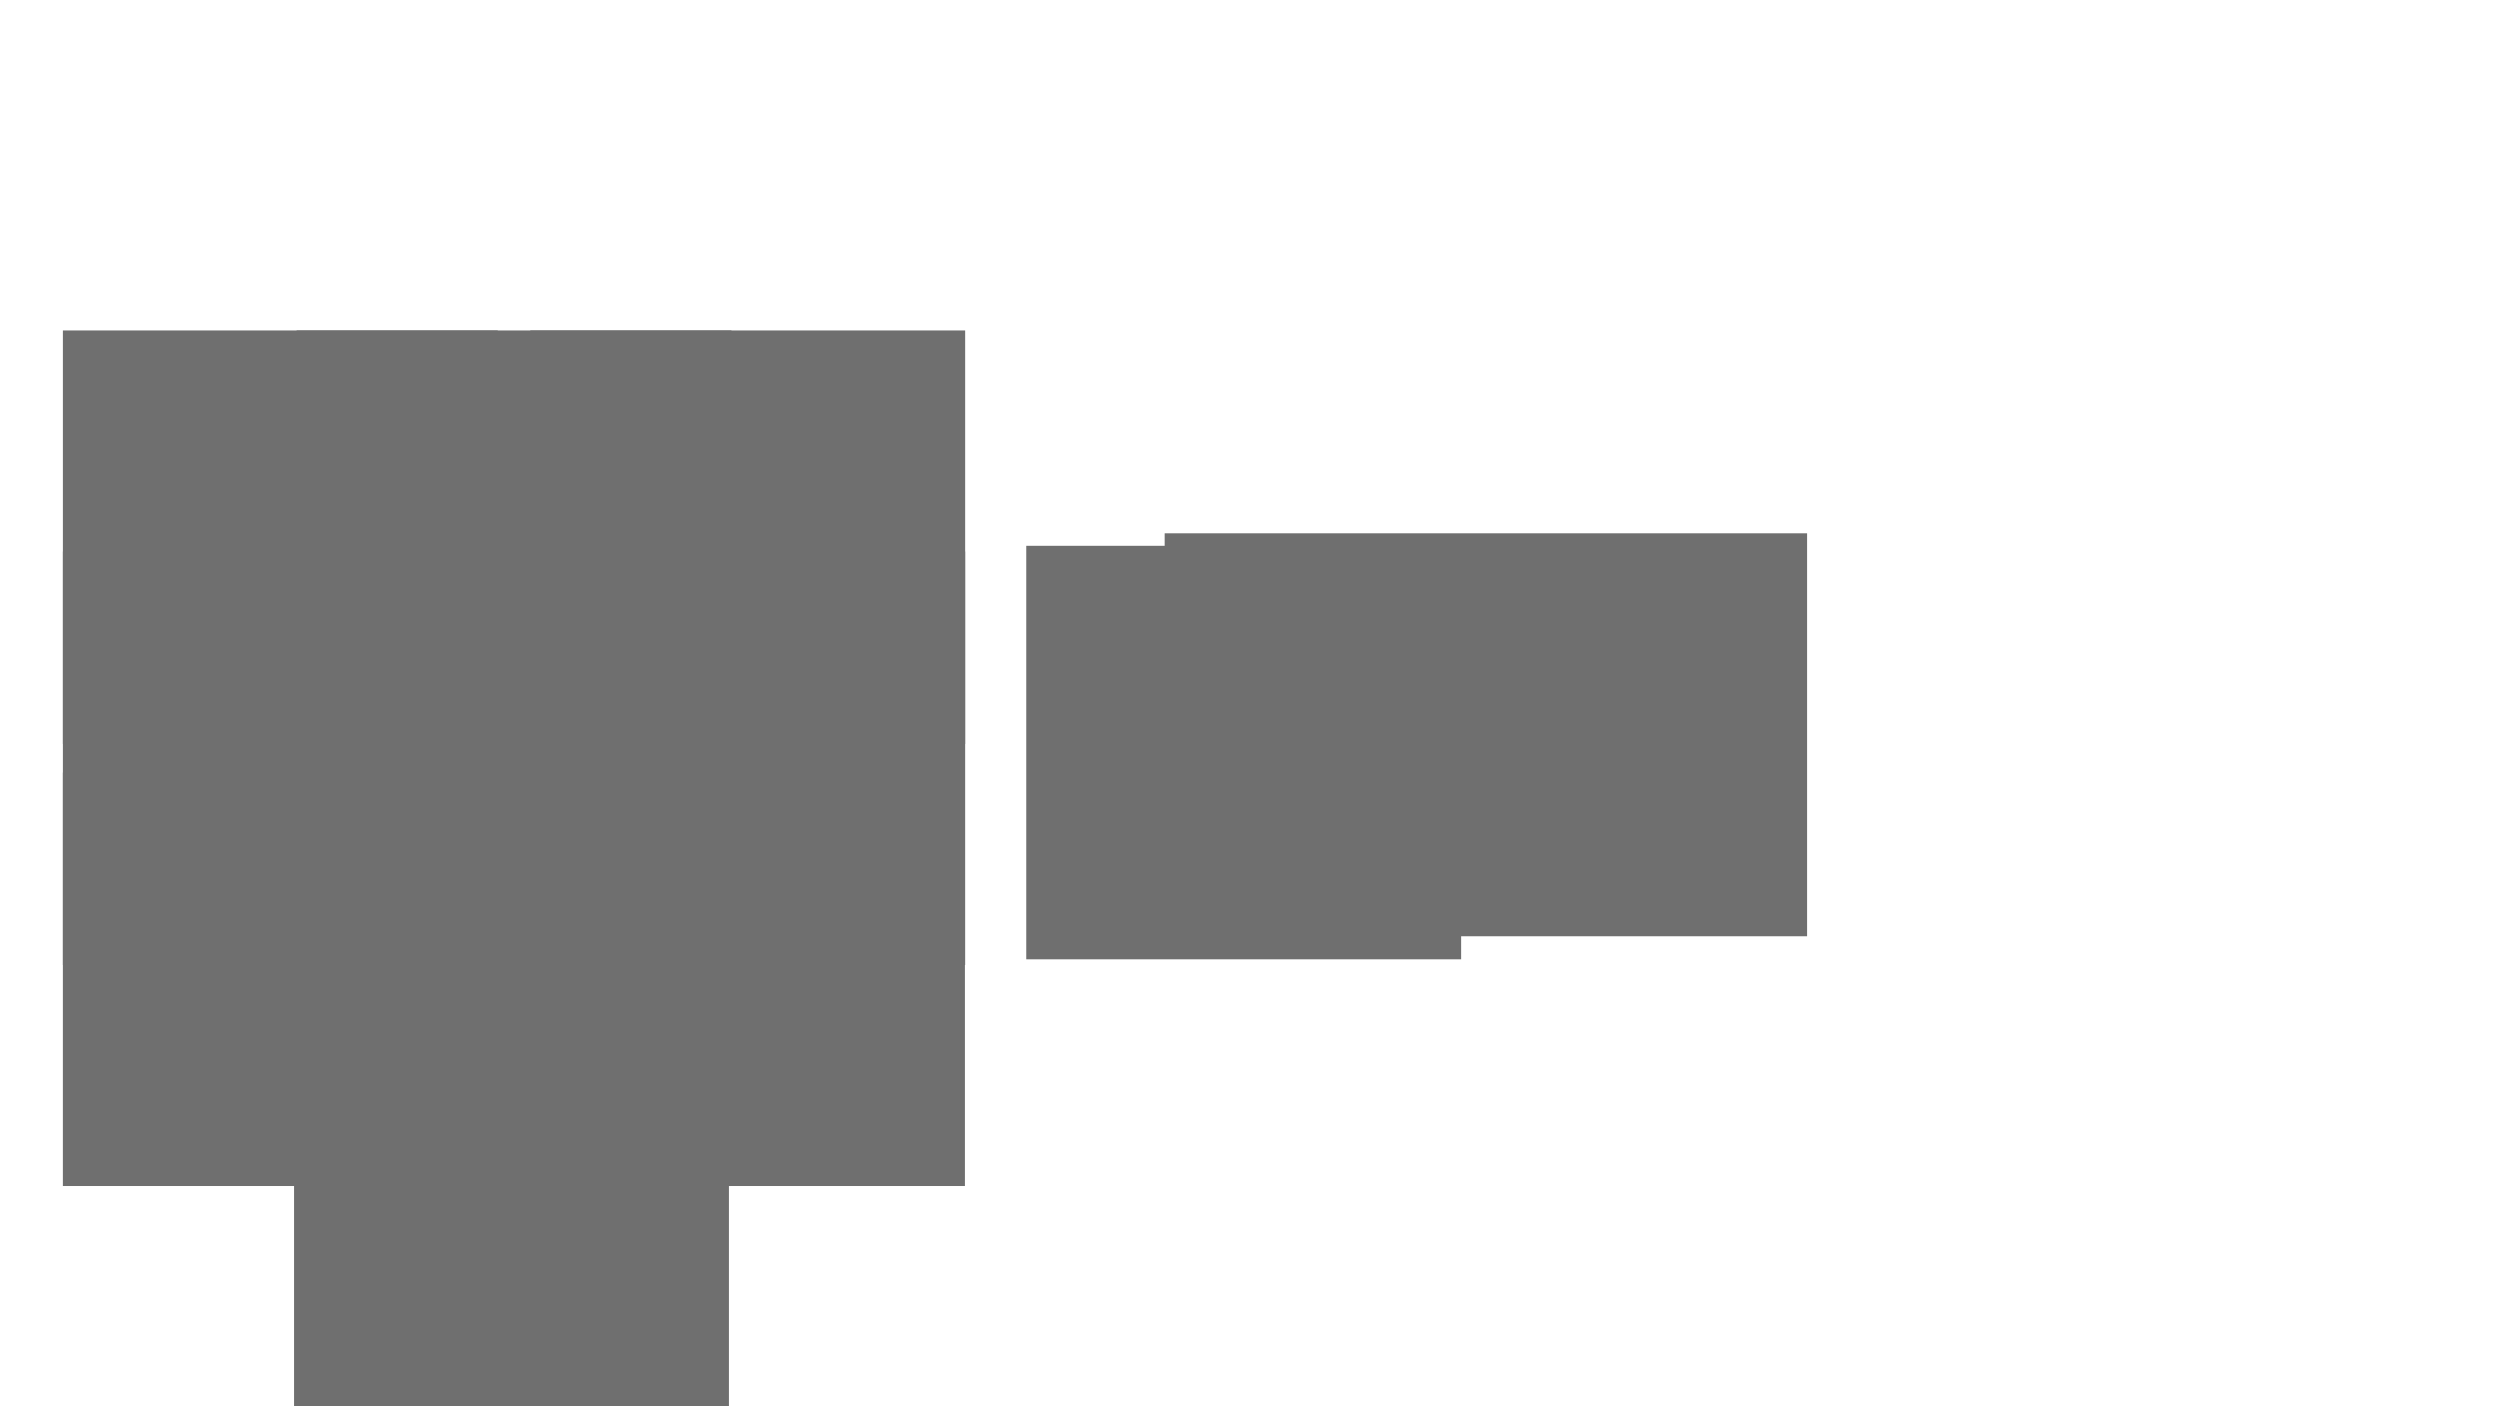 <?xml version="1.0" encoding="UTF-8" standalone="no"?>
<!-- Created with Inkscape (http://www.inkscape.org/) -->

<svg
   xmlns:dc="http://purl.org/dc/elements/1.1/"
   xmlns:cc="http://creativecommons.org/ns#"
   xmlns:rdf="http://www.w3.org/1999/02/22-rdf-syntax-ns#"
   xmlns:svg="http://www.w3.org/2000/svg"
   xmlns="http://www.w3.org/2000/svg"
   xmlns:sodipodi="http://sodipodi.sourceforge.net/DTD/sodipodi-0.dtd"
   xmlns:inkscape="http://www.inkscape.org/namespaces/inkscape"
   width="1920px"
   height="1080px"
   viewBox="0 0 1920 1080"
   version="1.1"
   id="SVGRoot"
   inkscape:version="0.92.3 (2405546, 2018-03-11)"
   sodipodi:docname="intro_screen.svg">
  <sodipodi:namedview
     id="base"
     pagecolor="#ffffff"
     bordercolor="#666666"
     borderopacity="1.0"
     inkscape:pageopacity="0.0"
     inkscape:pageshadow="2"
     inkscape:zoom="0.24748737"
     inkscape:cx="1956.7479"
     inkscape:cy="709.0335"
     inkscape:document-units="px"
     inkscape:current-layer="layer1"
     showgrid="false"
     inkscape:window-width="1920"
     inkscape:window-height="1017"
     inkscape:window-x="-8"
     inkscape:window-y="-8"
     inkscape:window-maximized="1" />
  <defs
     id="defs18">
    <marker
       inkscape:stockid="Arrow2Lend"
       orient="auto"
       refY="0.0"
       refX="0.0"
       id="Arrow2Lend"
       style="overflow:visible;"
       inkscape:isstock="true">
      <path
         id="path4925"
         style="fill-rule:evenodd;stroke-width:0.625;stroke-linejoin:round;stroke:#6f6f6f;stroke-opacity:1;fill:#6f6f6f;fill-opacity:1"
         d="M 8.719,4.034 L -2.207,0.016 L 8.719,-4.002 C 6.973,-1.63 6.983,1.616 8.719,4.034 z "
         transform="scale(1.1) rotate(180) translate(1,0)" />
    </marker>
    <marker
       inkscape:stockid="Arrow1Lend"
       orient="auto"
       refY="0.0"
       refX="0.0"
       id="Arrow1Lend"
       style="overflow:visible;"
       inkscape:isstock="true">
      <path
         id="path4907"
         d="M 0.0,0.0 L 5.0,-5.0 L -12.5,0.0 L 5.0,5.0 L 0.0,0.0 z "
         style="fill-rule:evenodd;stroke:#6f6f6f;stroke-width:1pt;stroke-opacity:1;fill:#6f6f6f;fill-opacity:1"
         transform="scale(0.8) rotate(180) translate(12.5,0)" />
    </marker>
    <marker
       inkscape:stockid="Arrow1Lstart"
       orient="auto"
       refY="0.0"
       refX="0.0"
       id="Arrow1Lstart"
       style="overflow:visible"
       inkscape:isstock="true">
      <path
         id="path4904"
         d="M 0.0,0.0 L 5.0,-5.0 L -12.5,0.0 L 5.0,5.0 L 0.0,0.0 z "
         style="fill-rule:evenodd;stroke:#6f6f6f;stroke-width:1pt;stroke-opacity:1;fill:#6f6f6f;fill-opacity:1"
         transform="scale(0.8) translate(12.5,0)" />
    </marker>
  </defs>
  <g
     id="layer1"
     inkscape:groupmode="layer"
     inkscape:label="Layer 1" />
  <g
     inkscape:groupmode="layer"
     id="layer2"
     inkscape:label="Instructions"
     style="display:inline">
    <g
       id="g4674"
       transform="matrix(0.58,0,0,0.58,11.664,167.948)">
      <g
         transform="translate(20.735,25.623)"
         id="g905">
        <rect
           id="rect82"
           width="293.801"
           height="279.369"
           x="183.419"
           y="129.018"
           ry="51.026"
           style="fill:#d7d7d7;fill-opacity:1;stroke:#6f6f6f;stroke-width:10;stroke-miterlimit:4;stroke-dasharray:none;stroke-opacity:1" />
        <flowRoot
           xml:space="preserve"
           id="flowRoot892"
           style="font-style:normal;font-weight:normal;font-size:266.667px;line-height:1.25;font-family:sans-serif;text-align:center;letter-spacing:0px;word-spacing:0px;text-anchor:middle;fill:#6f6f6f;fill-opacity:1;stroke:none"
           transform="translate(-143.442,-9.091)"><flowRegion
             id="flowRegion894"
             style="font-size:266.667px;text-align:center;text-anchor:middle;fill:#6f6f6f;fill-opacity:1"><rect
               id="rect896"
               width="575.787"
               height="547.503"
               x="185.868"
               y="131.467"
               style="font-size:266.667px;text-align:center;text-anchor:middle;fill:#6f6f6f;fill-opacity:1" /></flowRegion><flowPara
             id="flowPara898"
             style="font-size:266.667px;text-align:center;text-anchor:middle;fill:#6f6f6f;fill-opacity:1">7</flowPara></flowRoot>      </g>
      <g
         transform="translate(330.208,25.623)"
         id="g905-2">
        <rect
           id="rect82-0"
           width="293.801"
           height="279.369"
           x="183.419"
           y="129.018"
           ry="51.026"
           style="fill:#d7d7d7;fill-opacity:1;stroke:#6f6f6f;stroke-width:10;stroke-miterlimit:4;stroke-dasharray:none;stroke-opacity:1" />
        <flowRoot
           xml:space="preserve"
           id="flowRoot892-0"
           style="font-style:normal;font-weight:normal;font-size:266.667px;line-height:1.25;font-family:sans-serif;text-align:center;letter-spacing:0px;word-spacing:0px;text-anchor:middle;fill:#6f6f6f;fill-opacity:1;stroke:none"
           transform="translate(-143.442,-9.091)"><flowRegion
             id="flowRegion894-8"
             style="font-size:266.667px;text-align:center;text-anchor:middle;fill:#6f6f6f;fill-opacity:1"><rect
               id="rect896-6"
               width="575.787"
               height="547.503"
               x="185.868"
               y="131.467"
               style="font-size:266.667px;text-align:center;text-anchor:middle;fill:#6f6f6f;fill-opacity:1" /></flowRegion><flowPara
             id="flowPara898-5"
             style="font-size:266.667px;text-align:center;text-anchor:middle;fill:#6f6f6f;fill-opacity:1">8</flowPara></flowRoot>      </g>
      <g
         transform="translate(639.68,25.623)"
         id="g905-27">
        <rect
           id="rect82-9"
           width="293.801"
           height="279.369"
           x="183.419"
           y="129.018"
           ry="51.026"
           style="fill:#d7d7d7;fill-opacity:1;stroke:#6f6f6f;stroke-width:10;stroke-miterlimit:4;stroke-dasharray:none;stroke-opacity:1" />
        <flowRoot
           xml:space="preserve"
           id="flowRoot892-9"
           style="font-style:normal;font-weight:normal;font-size:266.667px;line-height:1.25;font-family:sans-serif;text-align:center;letter-spacing:0px;word-spacing:0px;text-anchor:middle;fill:#6f6f6f;fill-opacity:1;stroke:none"
           transform="translate(-143.442,-9.091)"><flowRegion
             id="flowRegion894-4"
             style="font-size:266.667px;text-align:center;text-anchor:middle;fill:#6f6f6f;fill-opacity:1"><rect
               id="rect896-2"
               width="575.787"
               height="547.503"
               x="185.868"
               y="131.467"
               style="font-size:266.667px;text-align:center;text-anchor:middle;fill:#6f6f6f;fill-opacity:1" /></flowRegion><flowPara
             id="flowPara898-1"
             style="font-size:266.667px;text-align:center;text-anchor:middle;fill:#6f6f6f;fill-opacity:1">9</flowPara></flowRoot>      </g>
    </g>
    <g
       transform="matrix(0.58,0,0,0.58,11.664,337.71)"
       id="g4674-6">
      <g
         transform="translate(20.735,25.623)"
         id="g905-7">
        <rect
           id="rect82-4"
           width="293.801"
           height="279.369"
           x="183.419"
           y="129.018"
           ry="51.026"
           style="fill:#d7d7d7;fill-opacity:1;stroke:#6f6f6f;stroke-width:10;stroke-miterlimit:4;stroke-dasharray:none;stroke-opacity:1" />
        <flowRoot
           xml:space="preserve"
           id="flowRoot892-1"
           style="font-style:normal;font-weight:normal;font-size:266.667px;line-height:1.25;font-family:sans-serif;text-align:center;letter-spacing:0px;word-spacing:0px;text-anchor:middle;fill:#6f6f6f;fill-opacity:1;stroke:none"
           transform="translate(-143.442,-9.091)"><flowRegion
             id="flowRegion894-1"
             style="font-size:266.667px;text-align:center;text-anchor:middle;fill:#6f6f6f;fill-opacity:1"><rect
               id="rect896-1"
               width="575.787"
               height="547.503"
               x="185.868"
               y="131.467"
               style="font-size:266.667px;text-align:center;text-anchor:middle;fill:#6f6f6f;fill-opacity:1" /></flowRegion><flowPara
             id="flowPara898-8"
             style="font-size:266.667px;text-align:center;text-anchor:middle;fill:#6f6f6f;fill-opacity:1">4</flowPara></flowRoot>      </g>
      <g
         transform="translate(330.208,25.623)"
         id="g905-2-3">
        <rect
           id="rect82-0-3"
           width="293.801"
           height="279.369"
           x="183.419"
           y="129.018"
           ry="51.026"
           style="fill:#d7d7d7;fill-opacity:1;stroke:#6f6f6f;stroke-width:10;stroke-miterlimit:4;stroke-dasharray:none;stroke-opacity:1" />
        <flowRoot
           xml:space="preserve"
           id="flowRoot892-0-9"
           style="font-style:normal;font-weight:normal;font-size:266.667px;line-height:1.25;font-family:sans-serif;text-align:center;letter-spacing:0px;word-spacing:0px;text-anchor:middle;fill:#6f6f6f;fill-opacity:1;stroke:none"
           transform="translate(-143.442,-9.091)"><flowRegion
             id="flowRegion894-8-6"
             style="font-size:266.667px;text-align:center;text-anchor:middle;fill:#6f6f6f;fill-opacity:1"><rect
               id="rect896-6-4"
               width="575.787"
               height="547.503"
               x="185.868"
               y="131.467"
               style="font-size:266.667px;text-align:center;text-anchor:middle;fill:#6f6f6f;fill-opacity:1" /></flowRegion><flowPara
             id="flowPara898-5-1"
             style="font-size:266.667px;text-align:center;text-anchor:middle;fill:#6f6f6f;fill-opacity:1">5</flowPara></flowRoot>      </g>
      <g
         transform="translate(639.68,25.623)"
         id="g905-27-0">
        <rect
           id="rect82-9-7"
           width="293.801"
           height="279.369"
           x="183.419"
           y="129.018"
           ry="51.026"
           style="fill:#d7d7d7;fill-opacity:1;stroke:#6f6f6f;stroke-width:10;stroke-miterlimit:4;stroke-dasharray:none;stroke-opacity:1" />
        <flowRoot
           xml:space="preserve"
           id="flowRoot892-9-6"
           style="font-style:normal;font-weight:normal;font-size:266.667px;line-height:1.25;font-family:sans-serif;text-align:center;letter-spacing:0px;word-spacing:0px;text-anchor:middle;fill:#6f6f6f;fill-opacity:1;stroke:none"
           transform="translate(-143.442,-9.091)"><flowRegion
             id="flowRegion894-4-7"
             style="font-size:266.667px;text-align:center;text-anchor:middle;fill:#6f6f6f;fill-opacity:1"><rect
               id="rect896-2-0"
               width="575.787"
               height="547.503"
               x="185.868"
               y="131.467"
               style="font-size:266.667px;text-align:center;text-anchor:middle;fill:#6f6f6f;fill-opacity:1" /></flowRegion><flowPara
             id="flowPara898-1-8"
             style="font-size:266.667px;text-align:center;text-anchor:middle;fill:#6f6f6f;fill-opacity:1">6</flowPara></flowRoot>      </g>
    </g>
    <g
       id="g905-28"
       transform="matrix(0.58,0,0,0.58,23.685,522.326)">
      <rect
         style="fill:#d7d7d7;fill-opacity:1;stroke:#6f6f6f;stroke-width:10;stroke-miterlimit:4;stroke-dasharray:none;stroke-opacity:1"
         ry="51.026"
         y="129.018"
         x="183.419"
         height="279.369"
         width="293.801"
         id="rect82-1" />
      <flowRoot
         transform="translate(-143.442,-9.091)"
         style="font-style:normal;font-weight:normal;font-size:266.667px;line-height:1.25;font-family:sans-serif;text-align:center;letter-spacing:0px;word-spacing:0px;text-anchor:middle;fill:#6f6f6f;fill-opacity:1;stroke:none"
         id="flowRoot892-19"
         xml:space="preserve"><flowRegion
           style="font-size:266.667px;text-align:center;text-anchor:middle;fill:#6f6f6f;fill-opacity:1"
           id="flowRegion894-0"><rect
             style="font-size:266.667px;text-align:center;text-anchor:middle;fill:#6f6f6f;fill-opacity:1"
             y="131.467"
             x="185.868"
             height="547.503"
             width="575.787"
             id="rect896-18" /></flowRegion><flowPara
           style="font-size:266.667px;text-align:center;text-anchor:middle;fill:#6f6f6f;fill-opacity:1"
           id="flowPara898-2">1</flowPara></flowRoot>    </g>
    <g
       id="g905-2-9"
       transform="matrix(0.58,0,0,0.58,203.09,522.326)">
      <rect
         style="fill:#d7d7d7;fill-opacity:1;stroke:#6f6f6f;stroke-width:10;stroke-miterlimit:4;stroke-dasharray:none;stroke-opacity:1"
         ry="51.026"
         y="129.018"
         x="183.419"
         height="279.369"
         width="293.801"
         id="rect82-0-2" />
      <flowRoot
         transform="translate(-143.442,-9.091)"
         style="font-style:normal;font-weight:normal;font-size:266.667px;line-height:1.25;font-family:sans-serif;text-align:center;letter-spacing:0px;word-spacing:0px;text-anchor:middle;fill:#6f6f6f;fill-opacity:1;stroke:none"
         id="flowRoot892-0-94"
         xml:space="preserve"><flowRegion
           style="font-size:266.667px;text-align:center;text-anchor:middle;fill:#6f6f6f;fill-opacity:1"
           id="flowRegion894-8-4"><rect
             style="font-size:266.667px;text-align:center;text-anchor:middle;fill:#6f6f6f;fill-opacity:1"
             y="131.467"
             x="185.868"
             height="547.503"
             width="575.787"
             id="rect896-6-6" /></flowRegion><flowPara
           style="font-size:266.667px;text-align:center;text-anchor:middle;fill:#6f6f6f;fill-opacity:1"
           id="flowPara898-5-9">2</flowPara></flowRoot>    </g>
    <g
       id="g905-27-1"
       transform="matrix(0.58,0,0,0.58,382.496,522.326)">
      <rect
         style="fill:#d7d7d7;fill-opacity:1;stroke:#6f6f6f;stroke-width:10;stroke-miterlimit:4;stroke-dasharray:none;stroke-opacity:1"
         ry="51.026"
         y="129.018"
         x="183.419"
         height="279.369"
         width="293.801"
         id="rect82-9-75" />
      <flowRoot
         transform="translate(-143.442,-9.091)"
         style="font-style:normal;font-weight:normal;font-size:266.667px;line-height:1.25;font-family:sans-serif;text-align:center;letter-spacing:0px;word-spacing:0px;text-anchor:middle;fill:#6f6f6f;fill-opacity:1;stroke:none"
         id="flowRoot892-9-60"
         xml:space="preserve"><flowRegion
           style="font-size:266.667px;text-align:center;text-anchor:middle;fill:#6f6f6f;fill-opacity:1"
           id="flowRegion894-4-77"><rect
             style="font-size:266.667px;text-align:center;text-anchor:middle;fill:#6f6f6f;fill-opacity:1"
             y="131.467"
             x="185.868"
             height="547.503"
             width="575.787"
             id="rect896-2-1" /></flowRegion><flowPara
           style="font-size:266.667px;text-align:center;text-anchor:middle;fill:#6f6f6f;fill-opacity:1"
           id="flowPara898-1-9">3</flowPara></flowRoot>    </g>
    <g
       id="g905-28-3"
       transform="matrix(0.651,0,0,0.651,268.947,654.656)">
      <g
         id="g4870"
         transform="matrix(0.891,0,0,0.891,-104.022,57.695)">
        <rect
           id="rect82-1-4"
           width="293.801"
           height="279.369"
           x="183.419"
           y="129.018"
           ry="51.026"
           style="fill:#d7d7d7;fill-opacity:1;stroke:#6f6f6f;stroke-width:10;stroke-miterlimit:4;stroke-dasharray:none;stroke-opacity:1" />
        <flowRoot
           xml:space="preserve"
           id="flowRoot892-19-2"
           style="font-style:normal;font-weight:normal;font-size:266.667px;line-height:1.25;font-family:sans-serif;text-align:center;letter-spacing:0px;word-spacing:0px;text-anchor:middle;fill:#6f6f6f;fill-opacity:1;stroke:none"
           transform="translate(-143.442,-9.091)"><flowRegion
             id="flowRegion894-0-4"
             style="font-size:266.667px;text-align:center;text-anchor:middle;fill:#6f6f6f;fill-opacity:1"><rect
               id="rect896-18-1"
               width="575.787"
               height="547.503"
               x="185.868"
               y="131.467"
               style="font-size:266.667px;text-align:center;text-anchor:middle;fill:#6f6f6f;fill-opacity:1" /></flowRegion><flowPara
             id="flowPara898-2-0"
             style="font-size:266.667px;text-align:center;text-anchor:middle;fill:#6f6f6f;fill-opacity:1">0</flowPara></flowRoot>      </g>
      <g
         id="g4870-3"
         transform="translate(510.798,-68.313)">
        <g
           id="g6534"
           transform="matrix(0.891,0,0,0.891,-53.931,105.711)">
          <g
             transform="translate(339.963,-570.315)"
             id="g4870-4">
            <rect
               style="fill:#d7d7d7;fill-opacity:1;stroke:#6f6f6f;stroke-width:9.99;stroke-miterlimit:4;stroke-dasharray:none;stroke-opacity:1"
               ry="55.244"
               y="134.174"
               x="188.172"
               height="302.465"
               width="742.858"
               id="rect82-1-4-3" />
            <flowRoot
               transform="translate(-143.442,-9.091)"
               style="font-style:normal;font-weight:normal;font-size:266.667px;line-height:1.25;font-family:sans-serif;text-align:center;letter-spacing:0px;word-spacing:0px;text-anchor:middle;fill:#6f6f6f;fill-opacity:1;stroke:none"
               id="flowRoot892-19-2-5"
               xml:space="preserve"><flowRegion
                 style="font-size:266.667px;text-align:center;text-anchor:middle;fill:#6f6f6f;fill-opacity:1"
                 id="flowRegion894-0-4-0"><rect
                   style="font-size:266.667px;text-align:center;text-anchor:middle;fill:#6f6f6f;fill-opacity:1"
                   y="131.467"
                   x="185.868"
                   height="547.503"
                   width="575.787"
                   id="rect896-18-1-8" /></flowRegion><flowPara
                 style="font-size:266.667px;text-align:center;text-anchor:middle;fill:#6f6f6f;fill-opacity:1"
                 id="flowPara898-2-0-8">Enter</flowPara></flowRoot>            <path
               sodipodi:nodetypes="ccc"
               inkscape:connector-curvature="0"
               id="path4902"
               d="m 387.493,239.544 v 70.262 l -160.284,-1.647"
               style="fill:none;stroke:#6f6f6f;stroke-width:7.685;stroke-linecap:butt;stroke-linejoin:miter;stroke-miterlimit:3.5;stroke-dasharray:none;stroke-opacity:1;marker-end:url(#Arrow2Lend)" />
          </g>
          <flowRoot
             transform="translate(379.777,-595.965)"
             style="font-style:normal;font-weight:normal;font-size:266.667px;line-height:1.25;font-family:sans-serif;text-align:center;letter-spacing:0px;word-spacing:0px;text-anchor:middle;fill:#6f6f6f;fill-opacity:1;stroke:none"
             id="flowRoot892-19-2-8"
             xml:space="preserve"><flowRegion
               style="font-size:266.667px;text-align:center;text-anchor:middle;fill:#6f6f6f;fill-opacity:1"
               id="flowRegion894-0-4-8"><rect
                 style="font-size:266.667px;text-align:center;text-anchor:middle;fill:#6f6f6f;fill-opacity:1"
                 y="131.467"
                 x="185.868"
                 height="533.529"
                 width="850.593"
                 id="rect896-18-1-5" /></flowRegion><flowPara
               style="font-size:184.437px;text-align:center;text-anchor:middle;fill:#6f6f6f;fill-opacity:1"
               id="flowPara898-2-0-5">Enter</flowPara></flowRoot>        </g>
      </g>
    </g>
  </g>
</svg>
